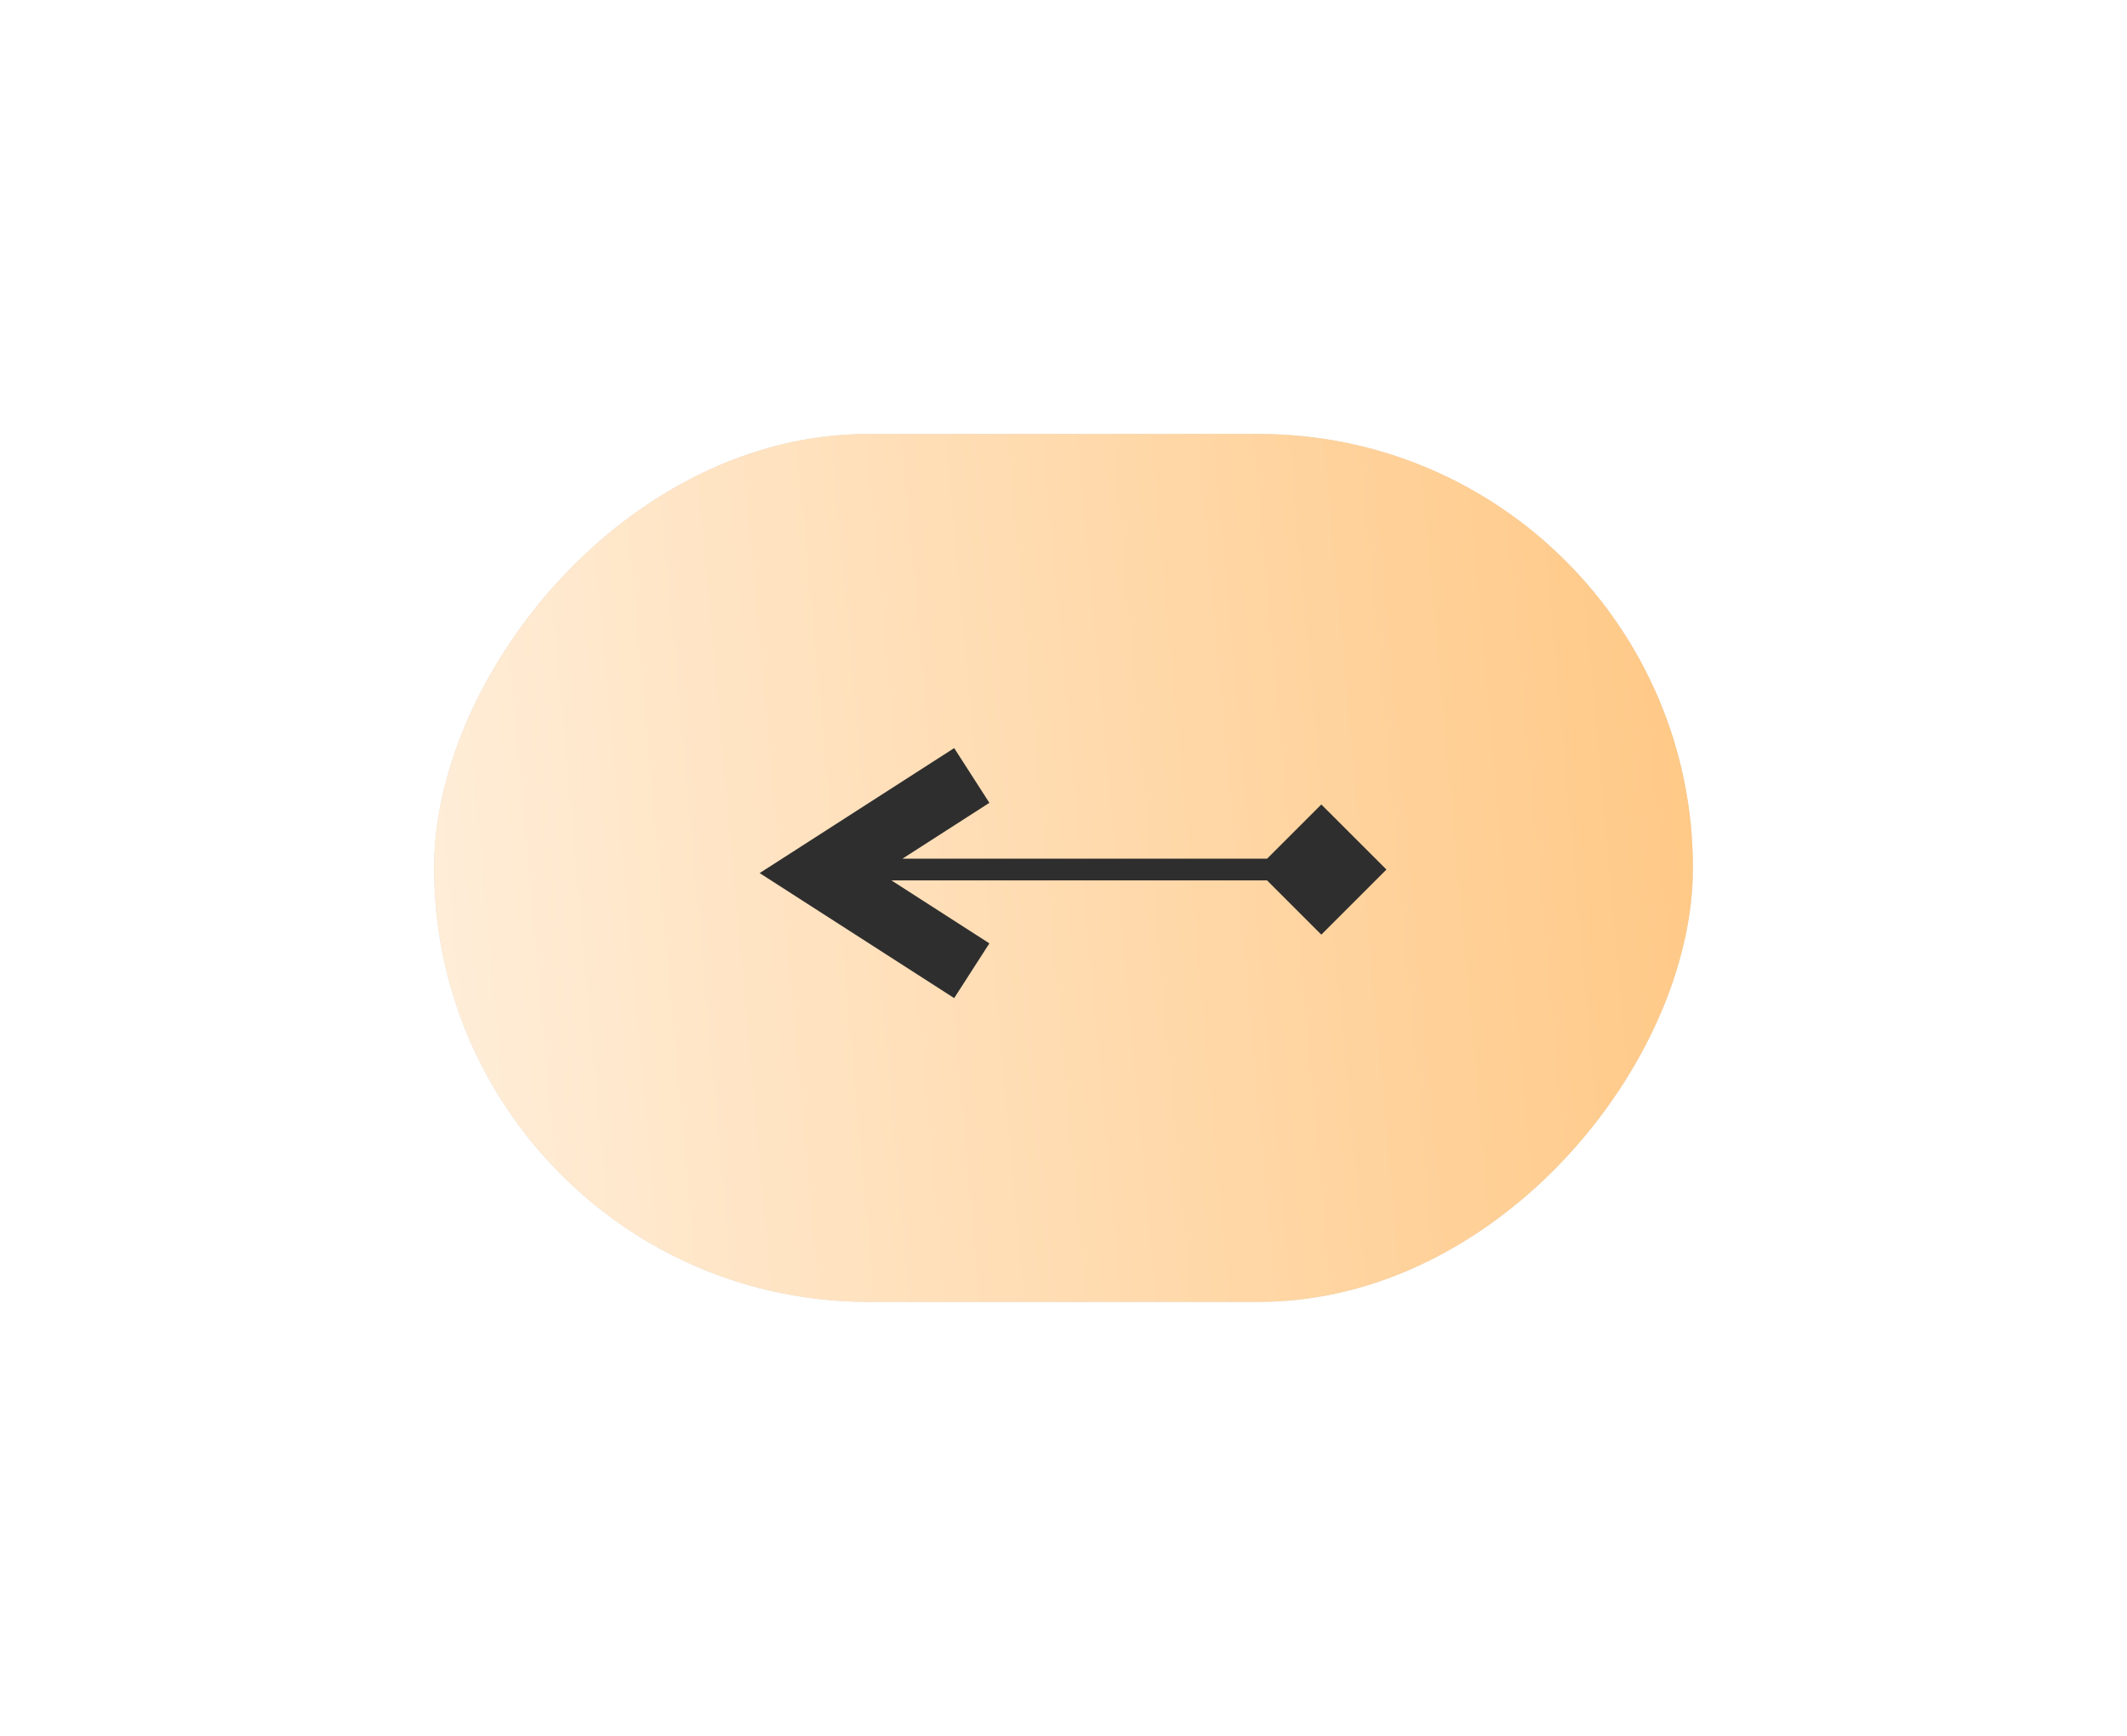 <svg xmlns="http://www.w3.org/2000/svg" width="98" height="80" viewBox="0 0 98 80" fill="none">
  <g filter="url(#filter0_d_4818_33187)">
    <rect width="58" height="40" rx="20" transform="matrix(1 -8.74228e-08 -8.74228e-08 -1 20 60)" fill="#D9D9D9"/>
    <rect width="58" height="40" rx="20" transform="matrix(1 -8.74228e-08 -8.74228e-08 -1 20 60)" fill="url(#paint0_linear_4818_33187)"/>
    <path fill-rule="evenodd" clip-rule="evenodd" d="M41.072 40.575L45.585 43.477L43.963 46L36.963 41.5L35 40.238L36.963 38.977L43.963 34.477L45.585 37L41.579 39.575L58.38 39.575L60.879 37.076L63.879 40.075L60.879 43.075L58.379 40.575L41.072 40.575Z" fill="#2E2E2E"/>
  </g>
  <defs>
    <filter id="filter0_d_4818_33187" x="0" y="0" width="98" height="80" filterUnits="userSpaceOnUse" color-interpolation-filters="sRGB">
      <feFlood flood-opacity="0" result="BackgroundImageFix"/>
      <feColorMatrix in="SourceAlpha" type="matrix" values="0 0 0 0 0 0 0 0 0 0 0 0 0 0 0 0 0 0 127 0" result="hardAlpha"/>
      <feOffset/>
      <feGaussianBlur stdDeviation="10"/>
      <feComposite in2="hardAlpha" operator="out"/>
      <feColorMatrix type="matrix" values="0 0 0 0 1 0 0 0 0 1 0 0 0 0 1 0 0 0 0.3 0"/>
      <feBlend mode="normal" in2="BackgroundImageFix" result="effect1_dropShadow_4818_33187"/>
      <feBlend mode="normal" in="SourceGraphic" in2="effect1_dropShadow_4818_33187" result="shape"/>
    </filter>
    <linearGradient id="paint0_linear_4818_33187" x1="0" y1="0" x2="61.123" y2="5.539" gradientUnits="userSpaceOnUse">
      <stop stop-color="#FFEEDA"/>
      <stop offset="1" stop-color="#FFC885"/>
    </linearGradient>
  </defs>
</svg>